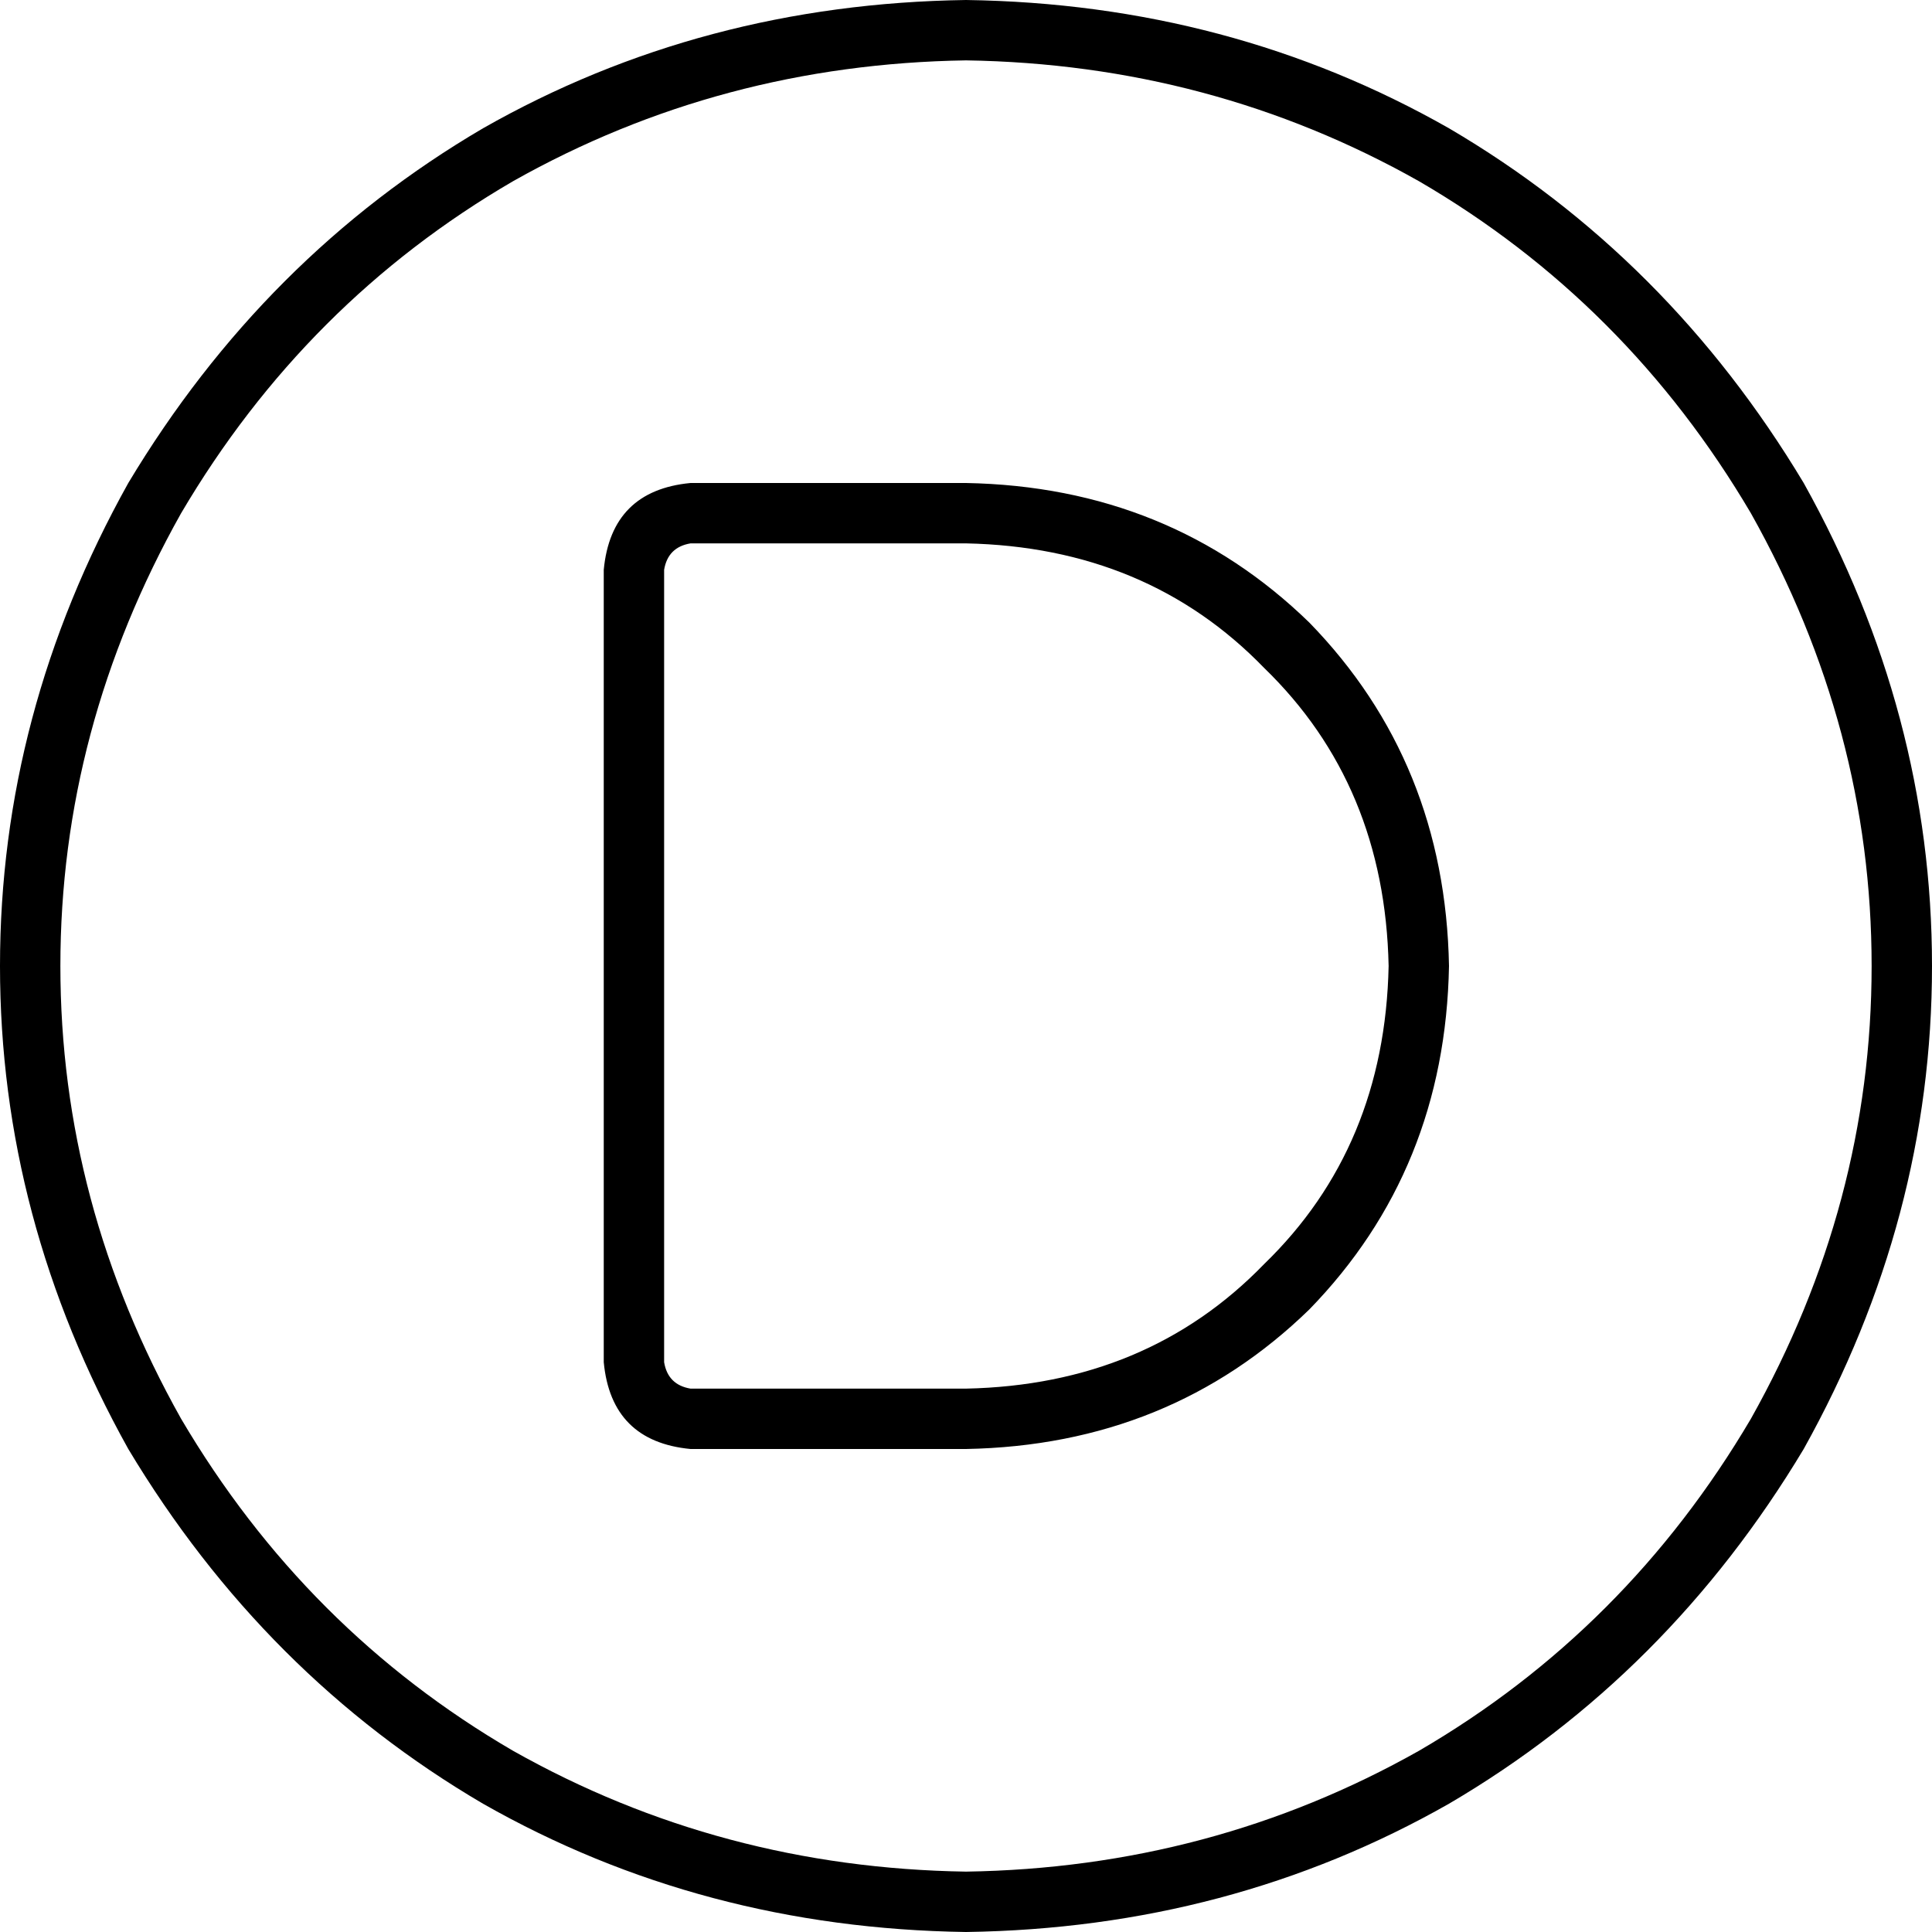 <svg xmlns="http://www.w3.org/2000/svg" viewBox="0 0 512 512">
  <path d="M 256 16 Q 321 17 376 48 L 376 48 L 376 48 Q 431 80 464 136 Q 496 193 496 256 Q 496 319 464 376 Q 431 432 376 464 Q 321 495 256 496 Q 191 495 136 464 Q 81 432 48 376 Q 16 319 16 256 Q 16 193 48 136 Q 81 80 136 48 Q 191 17 256 16 L 256 16 Z M 256 512 Q 326 511 384 478 L 384 478 L 384 478 Q 442 444 478 384 Q 512 323 512 256 Q 512 189 478 128 Q 442 68 384 34 Q 326 1 256 0 Q 186 1 128 34 Q 70 68 34 128 Q 0 189 0 256 Q 0 323 34 384 Q 70 444 128 478 Q 186 511 256 512 L 256 512 Z M 176 151 Q 177 145 183 144 L 256 144 L 256 144 Q 304 145 335 177 Q 367 208 368 256 Q 367 304 335 335 Q 304 367 256 368 L 183 368 L 183 368 Q 177 367 176 361 L 176 151 L 176 151 Z M 183 128 Q 162 130 160 151 L 160 361 L 160 361 Q 162 382 183 384 L 256 384 L 256 384 Q 310 383 347 347 Q 383 310 384 256 Q 383 202 347 165 Q 310 129 256 128 L 183 128 L 183 128 Z" />
</svg>